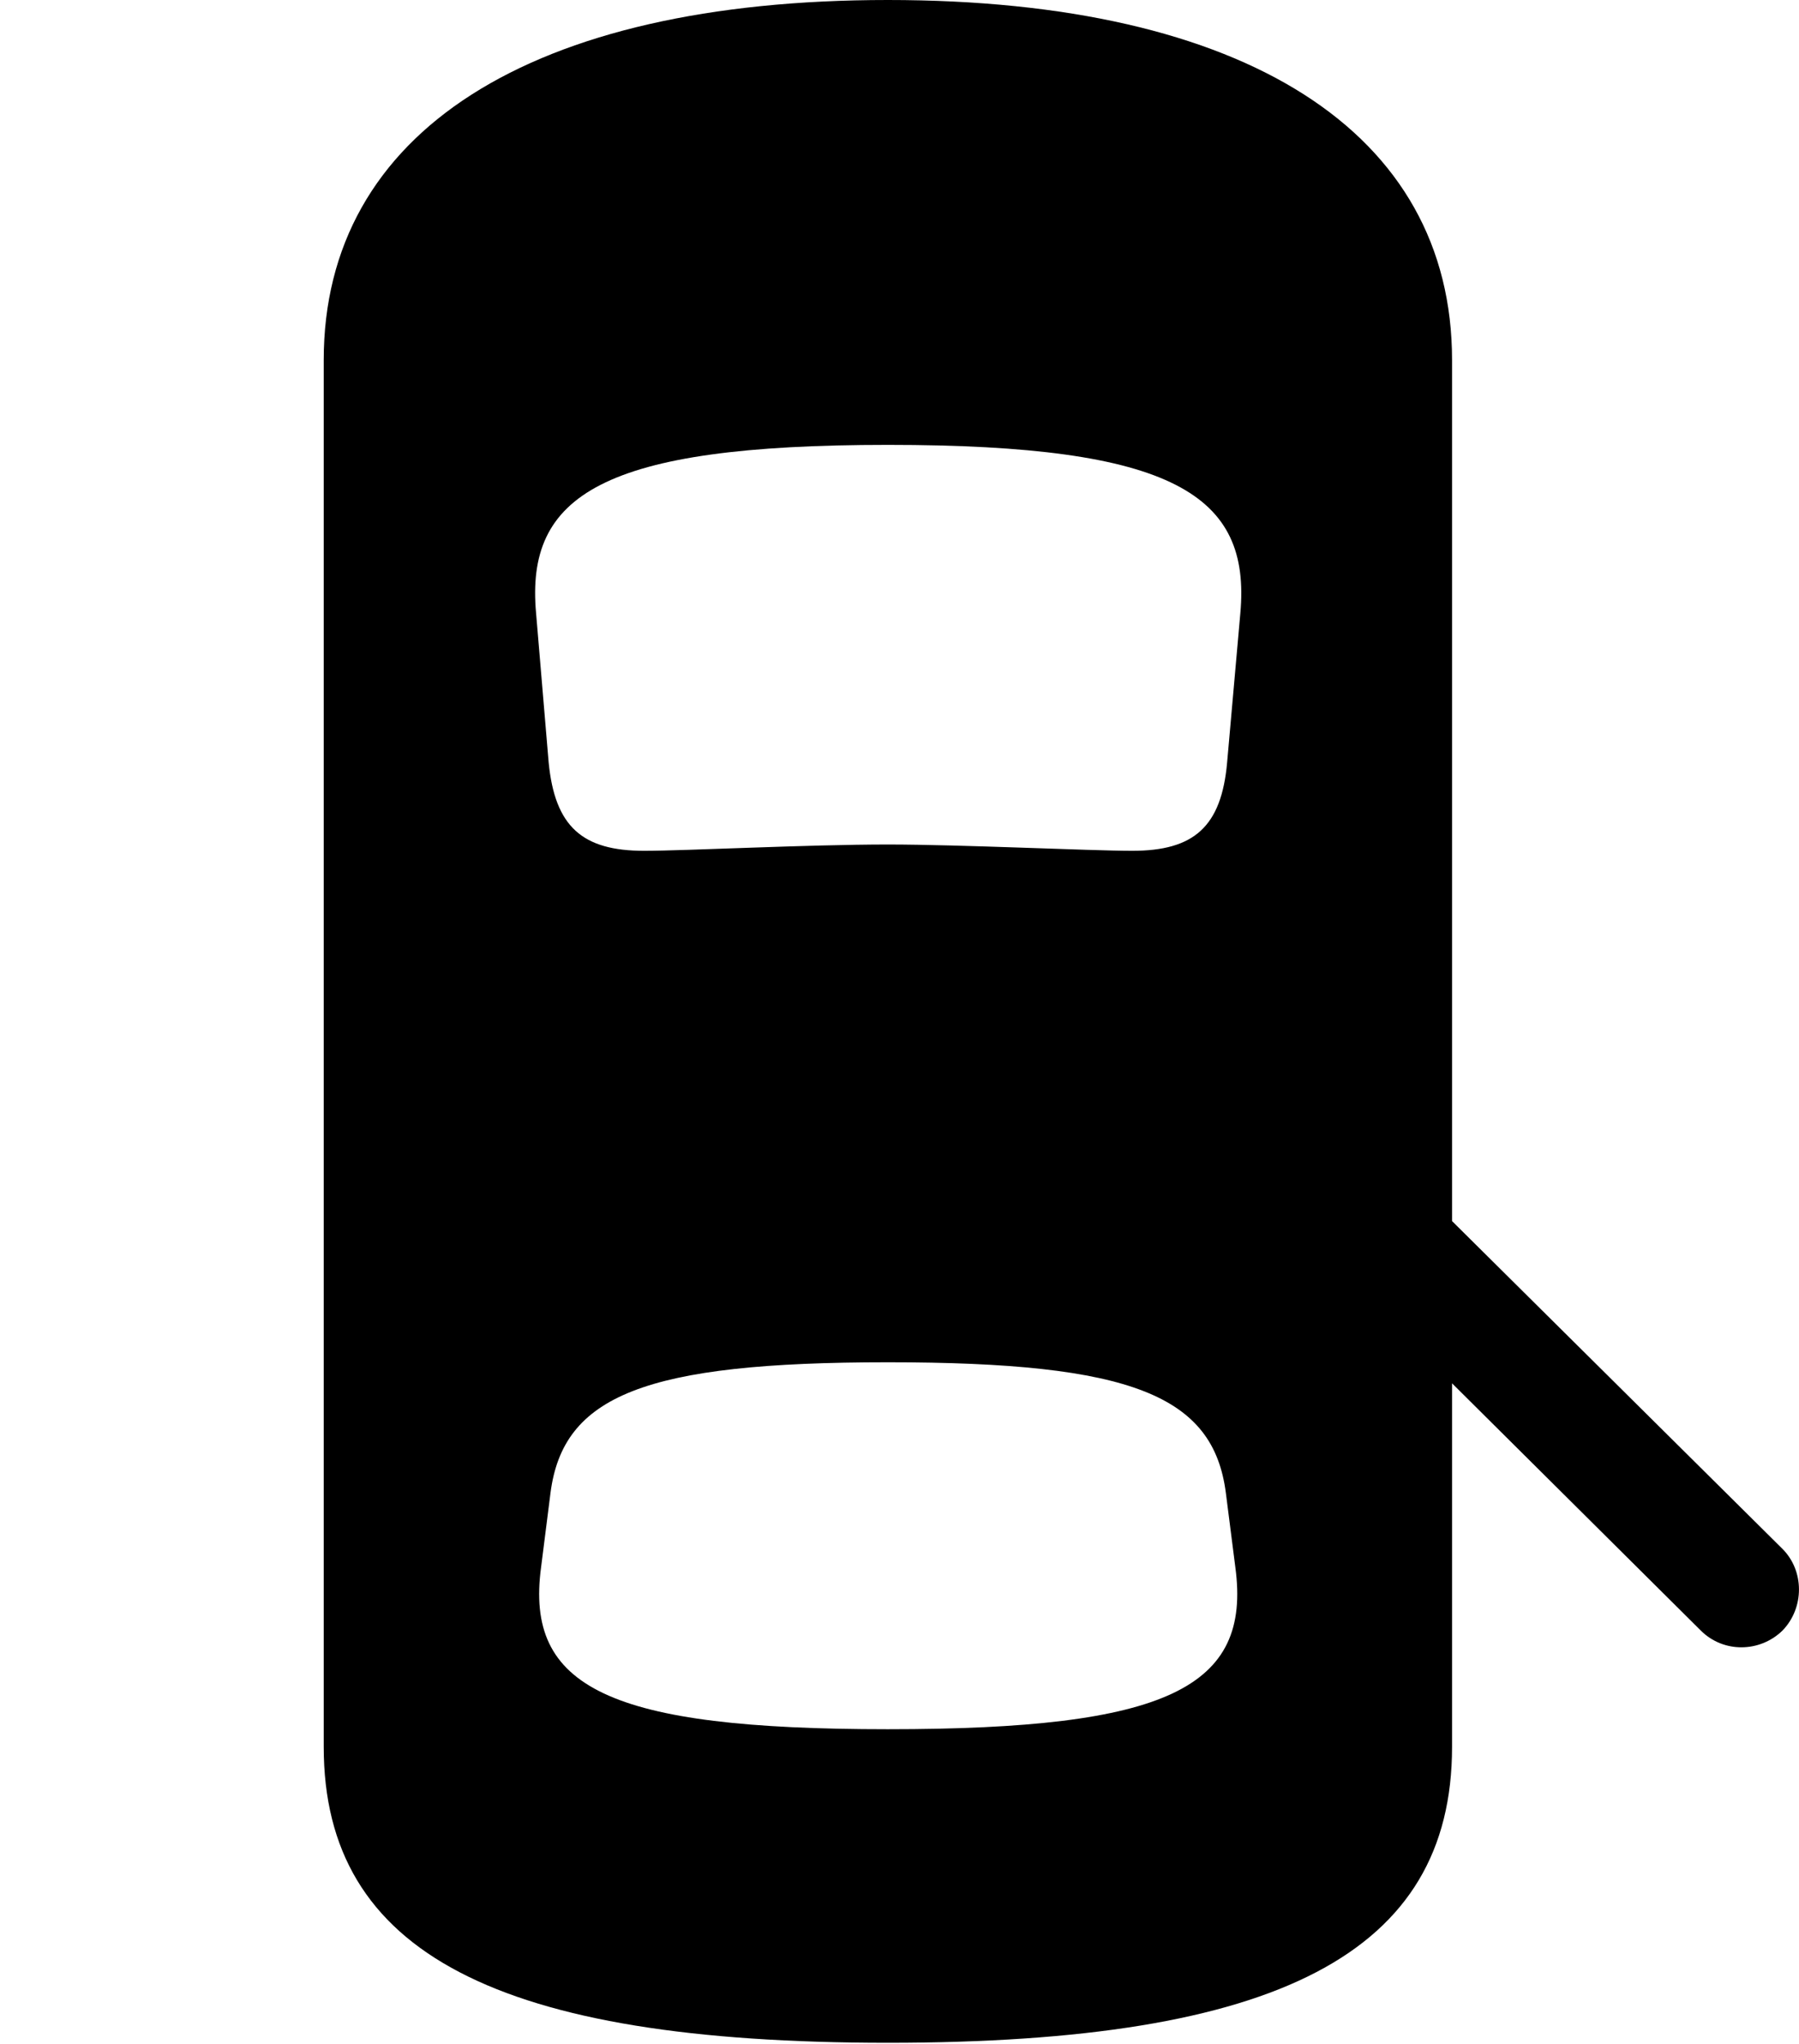 <svg version="1.1" xmlns="http://www.w3.org/2000/svg" xmlns:xlink="http://www.w3.org/1999/xlink" width="27.964" height="31.768" viewBox="0 0 27.964 31.768">
 <g>
  <rect height="31.768" opacity="0" width="27.964" x="0" y="0"/>
  <path d="M13.801 31.748C19.856 31.748 22.571 30.361 22.571 27.148L22.571 5.596C22.571 2.051 19.358 0 13.801 0C8.245 0 5.032 2.051 5.032 5.596L5.032 27.148C5.032 30.361 7.747 31.748 13.801 31.748ZM13.801 13.125C12.551 13.125 10.666 13.223 10.012 13.223C9.055 13.223 8.625 12.852 8.528 11.846L8.333 9.531C8.166 7.695 9.358 6.914 13.801 6.914C18.254 6.914 19.446 7.695 19.28 9.531L19.075 11.846C18.987 12.852 18.557 13.223 17.6 13.223C16.946 13.223 14.934 13.125 13.801 13.125ZM13.801 26.875C9.465 26.875 8.157 26.23 8.411 24.355L8.557 23.203C8.752 21.689 10.022 21.172 13.801 21.172C17.59 21.172 18.86 21.689 19.055 23.203L19.202 24.355C19.456 26.23 18.147 26.875 13.801 26.875ZM21.78 18.193L21.78 20.713L26.438 25.342C26.79 25.693 27.356 25.684 27.707 25.342C28.049 24.99 28.049 24.414 27.707 24.072Z" fill="currentColor"/>
 </g>
</svg>
